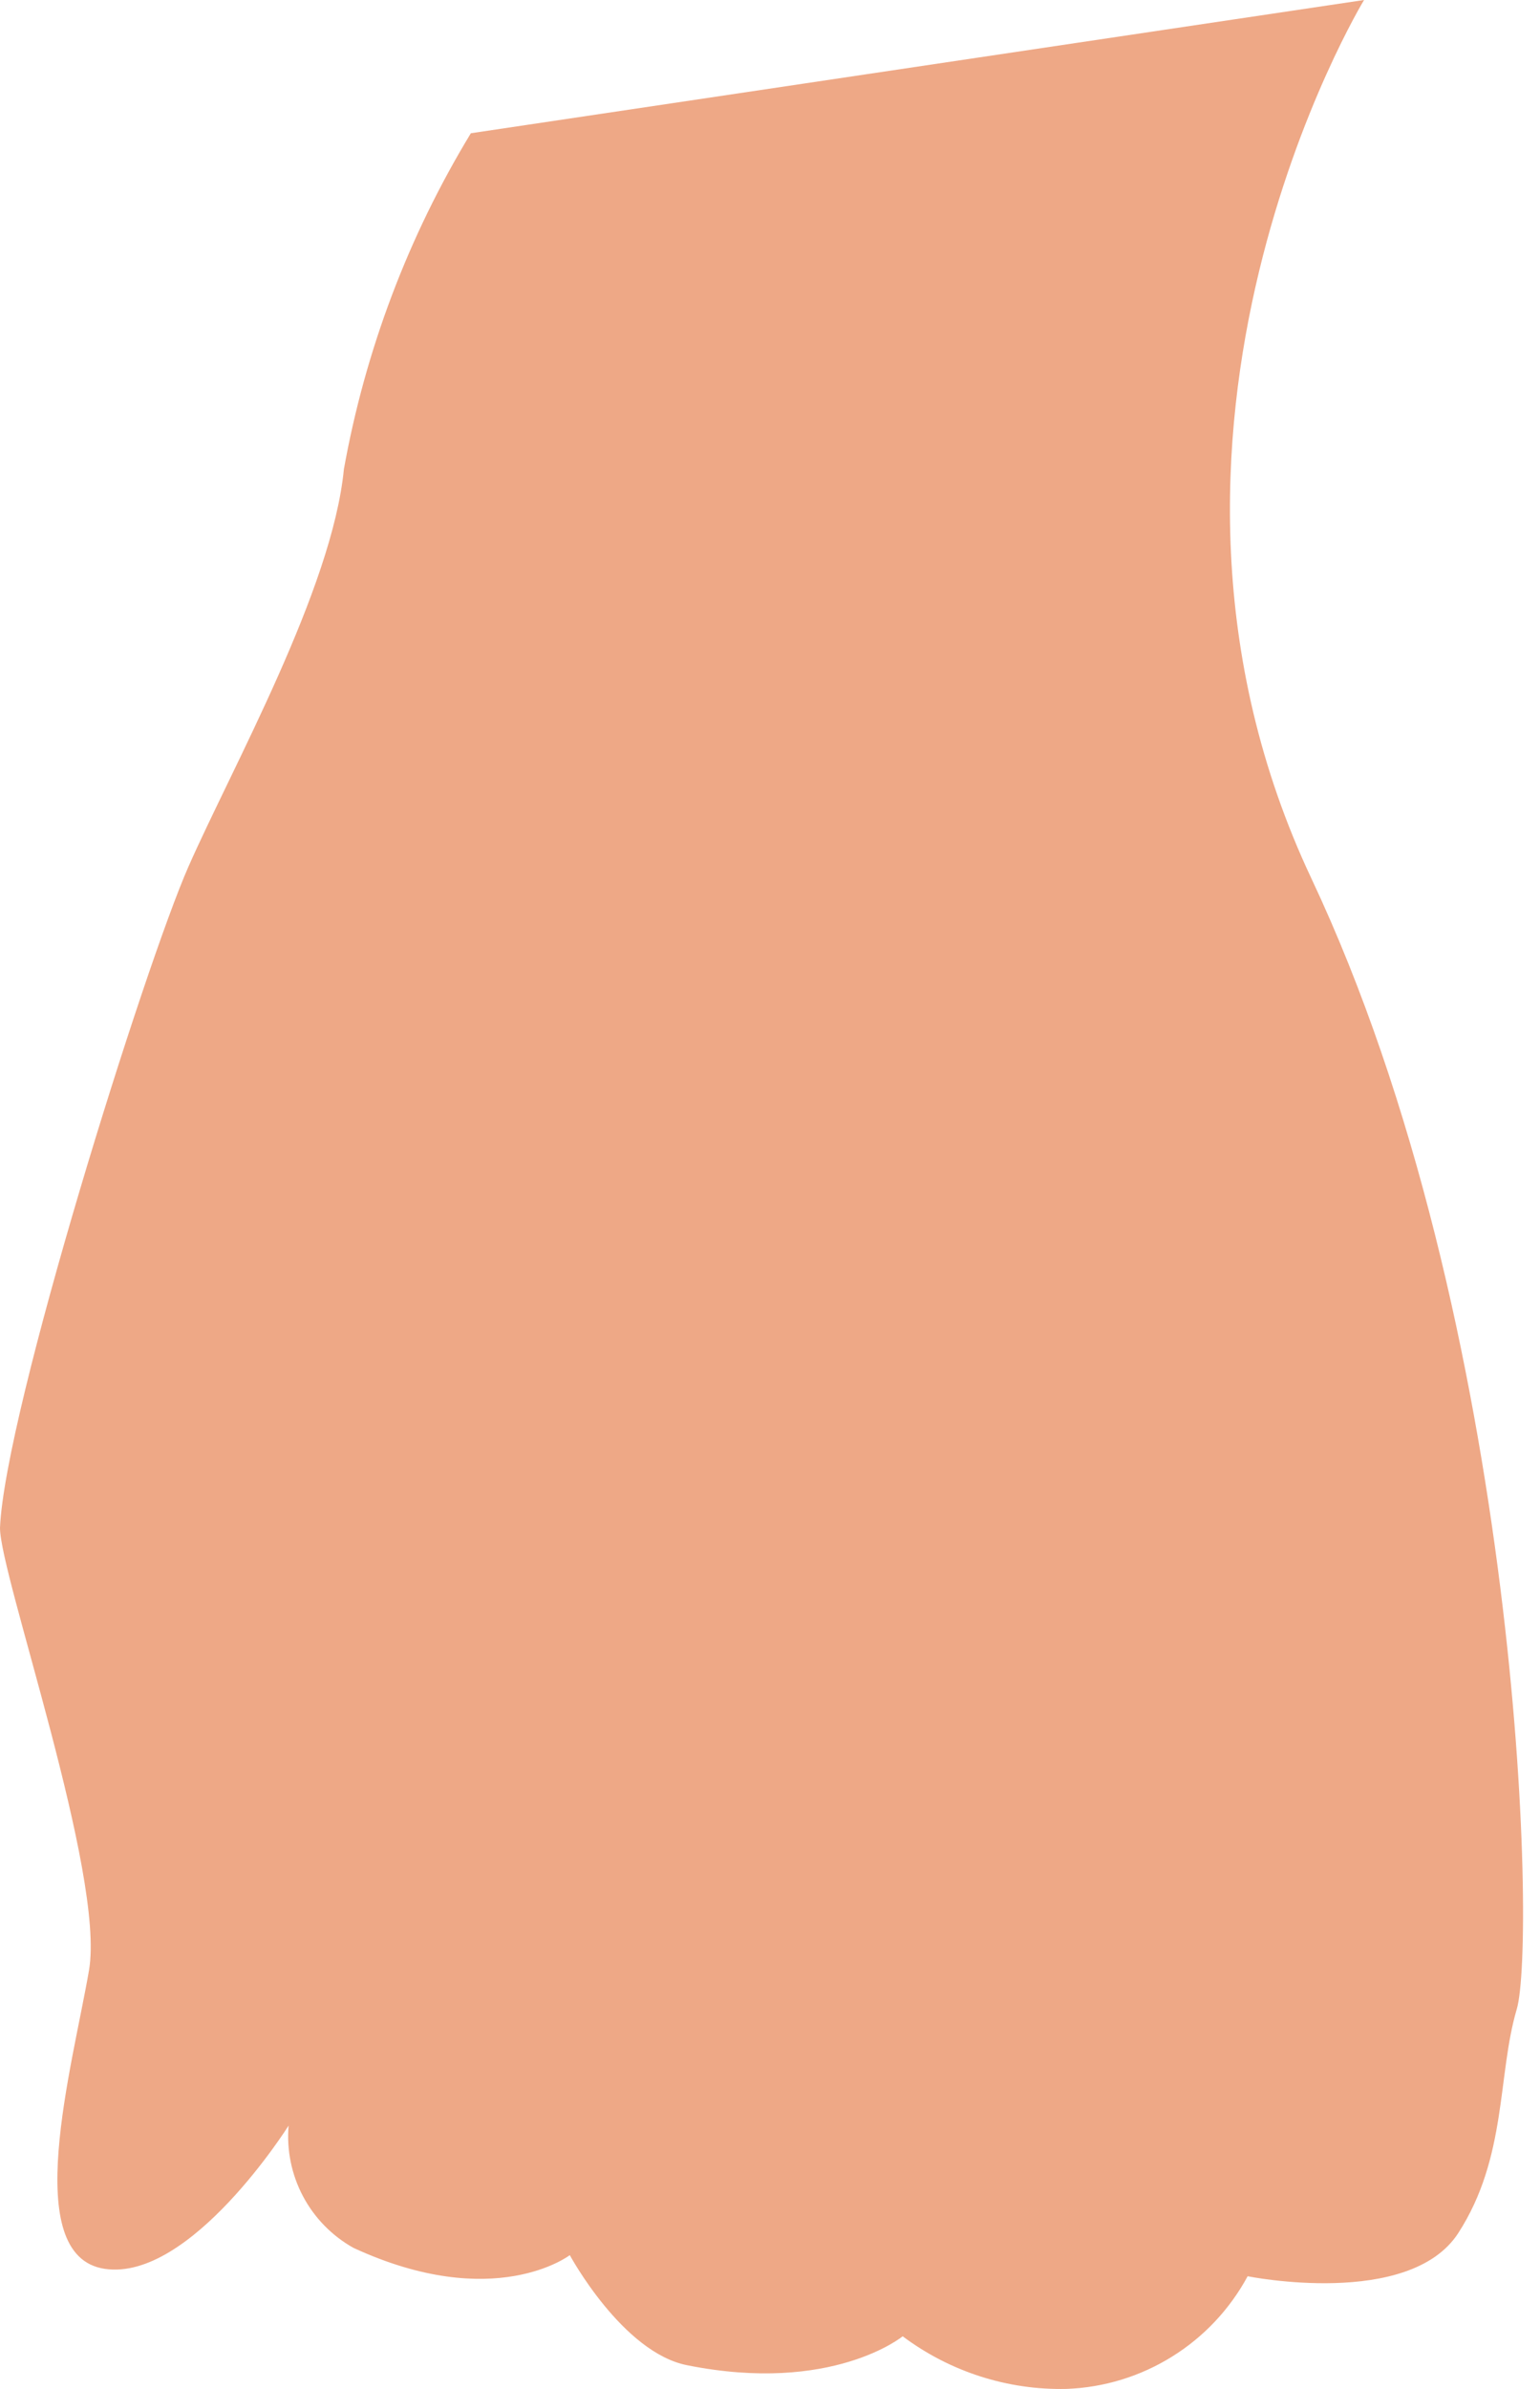 <svg width="20" height="31" viewBox="0 0 20 31" fill="none" xmlns="http://www.w3.org/2000/svg">
<path d="M6.115 1.729C5.301 3.069 4.743 4.547 4.466 6.089C4.316 7.64 3.016 9.957 2.449 11.242C1.881 12.527 0.062 18.315 0 19.826C0 20.441 1.368 24.329 1.156 25.566C0.944 26.803 0.246 29.277 1.361 29.441C2.476 29.605 3.748 27.582 3.748 27.582C3.721 27.899 3.786 28.218 3.935 28.499C4.084 28.78 4.311 29.012 4.589 29.168C6.422 30.015 7.4 29.263 7.4 29.263C7.4 29.263 8.084 30.528 8.926 30.692C10.807 31.068 11.723 30.316 11.723 30.316C12.336 30.775 13.085 31.016 13.85 30.999C14.336 30.981 14.809 30.837 15.221 30.58C15.634 30.324 15.972 29.964 16.203 29.537C16.203 29.537 18.303 29.96 18.939 28.976C19.575 27.992 19.445 26.926 19.698 26.072C19.951 25.218 19.76 17.188 17.031 11.399C14.302 5.611 17.715 0 17.715 0L6.115 1.729Z" fill="#EEA886"/>
</svg>
